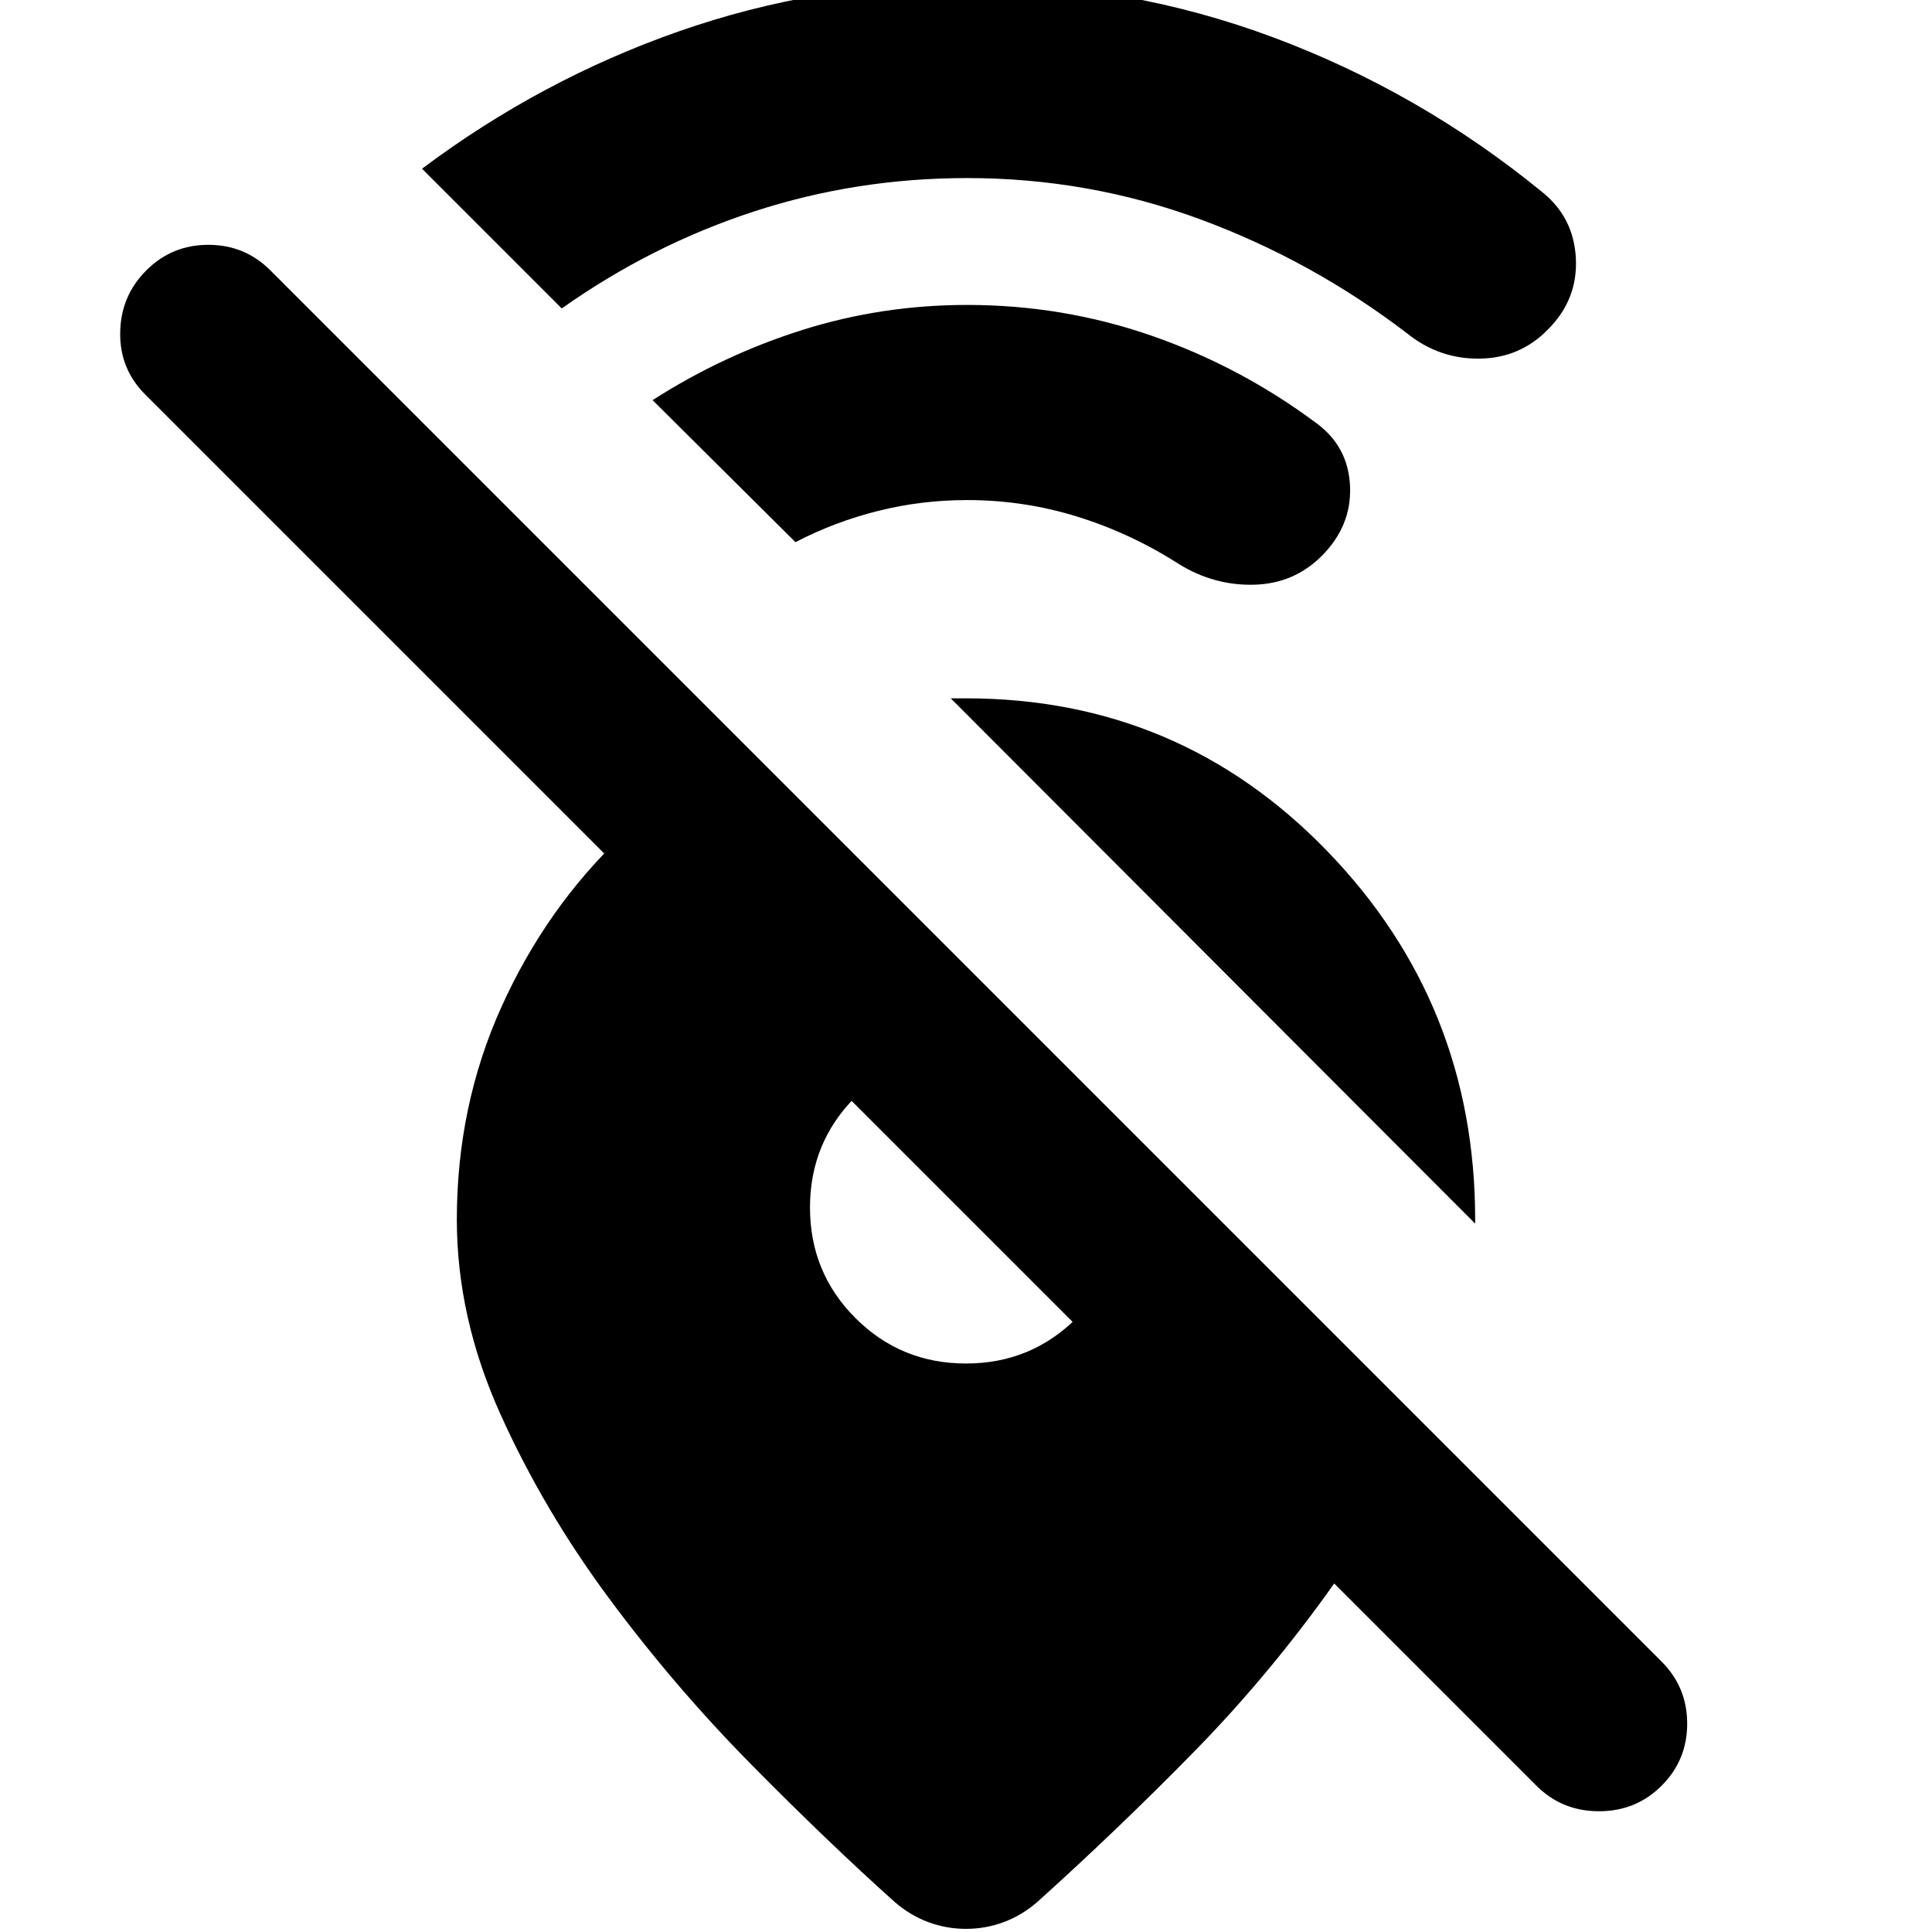 <svg xmlns="http://www.w3.org/2000/svg" height="24" viewBox="0 -960 960 960" width="24"><path d="M733-352 472.43-613H480q106.09 0 179.54 75.96Q733-461.09 733-354v2Zm92.65 279.3Q812.96-60 794.54-60q-18.41 0-31.11-12.7L662.96-173.17q-32 45.17-69.59 83.54-37.59 38.37-77.89 74.67-7.7 6.7-16.74 10.05Q489.7-1.56 480-1.56t-18.74-3.35q-9.04-3.35-16.74-10.05-33-29.56-71.13-68.19-38.13-38.63-70.69-82.55-32.57-43.91-54.14-91.82Q227-305.43 227-354q0-56.57 22.15-105.63 22.15-49.07 59.59-84.76h106.87l261.91 261.91H553.65L72.13-764q-12.7-12.7-12.41-30.83.28-18.13 12.98-30.82 12.69-12.7 30.82-12.7 18.13 0 30.83 12.7l691.3 691.3q12.7 12.7 12.7 30.83t-12.7 30.82ZM480-282.48q32.35 0 54.94-22.58 22.58-22.59 22.58-54.94 0-5.22-9.87-17.91-9.87-12.7-23.45-26.29-13.59-13.58-26.29-23.45-12.69-9.87-17.91-9.87-32.35 0-54.94 22.58-22.58 22.59-22.58 54.94 0 32.35 22.58 54.94 22.59 22.58 54.94 22.58Zm.57-589.04q-55.05 0-105.87 16.59-50.83 16.58-95.57 48.19l-69.43-69.43q59.13-44.31 127.78-68.31t143.09-24q79.69 0 152.32 27.13t133.33 76.7q15.82 12.69 16.82 33.08 1 20.4-13.82 35.22-13.83 14.26-33.94 14.55-20.11.28-35.93-12.42-47.44-36.3-102.96-56.8-55.52-20.5-115.82-20.5Zm0 160q-22.61 0-44.16 5.37-21.54 5.37-41.15 15.54l-71-70.56q35-22.44 74.44-34.87 39.43-12.44 81.87-12.44 47.69 0 91.82 15.35 44.13 15.35 81.83 43.48 15.82 11.69 16.61 31.37.78 19.67-14.05 34.5-13.82 13.82-33.65 14.32t-37.22-10.19q-23.87-15.31-50.45-23.59-26.59-8.28-54.89-8.28Z"/></svg>